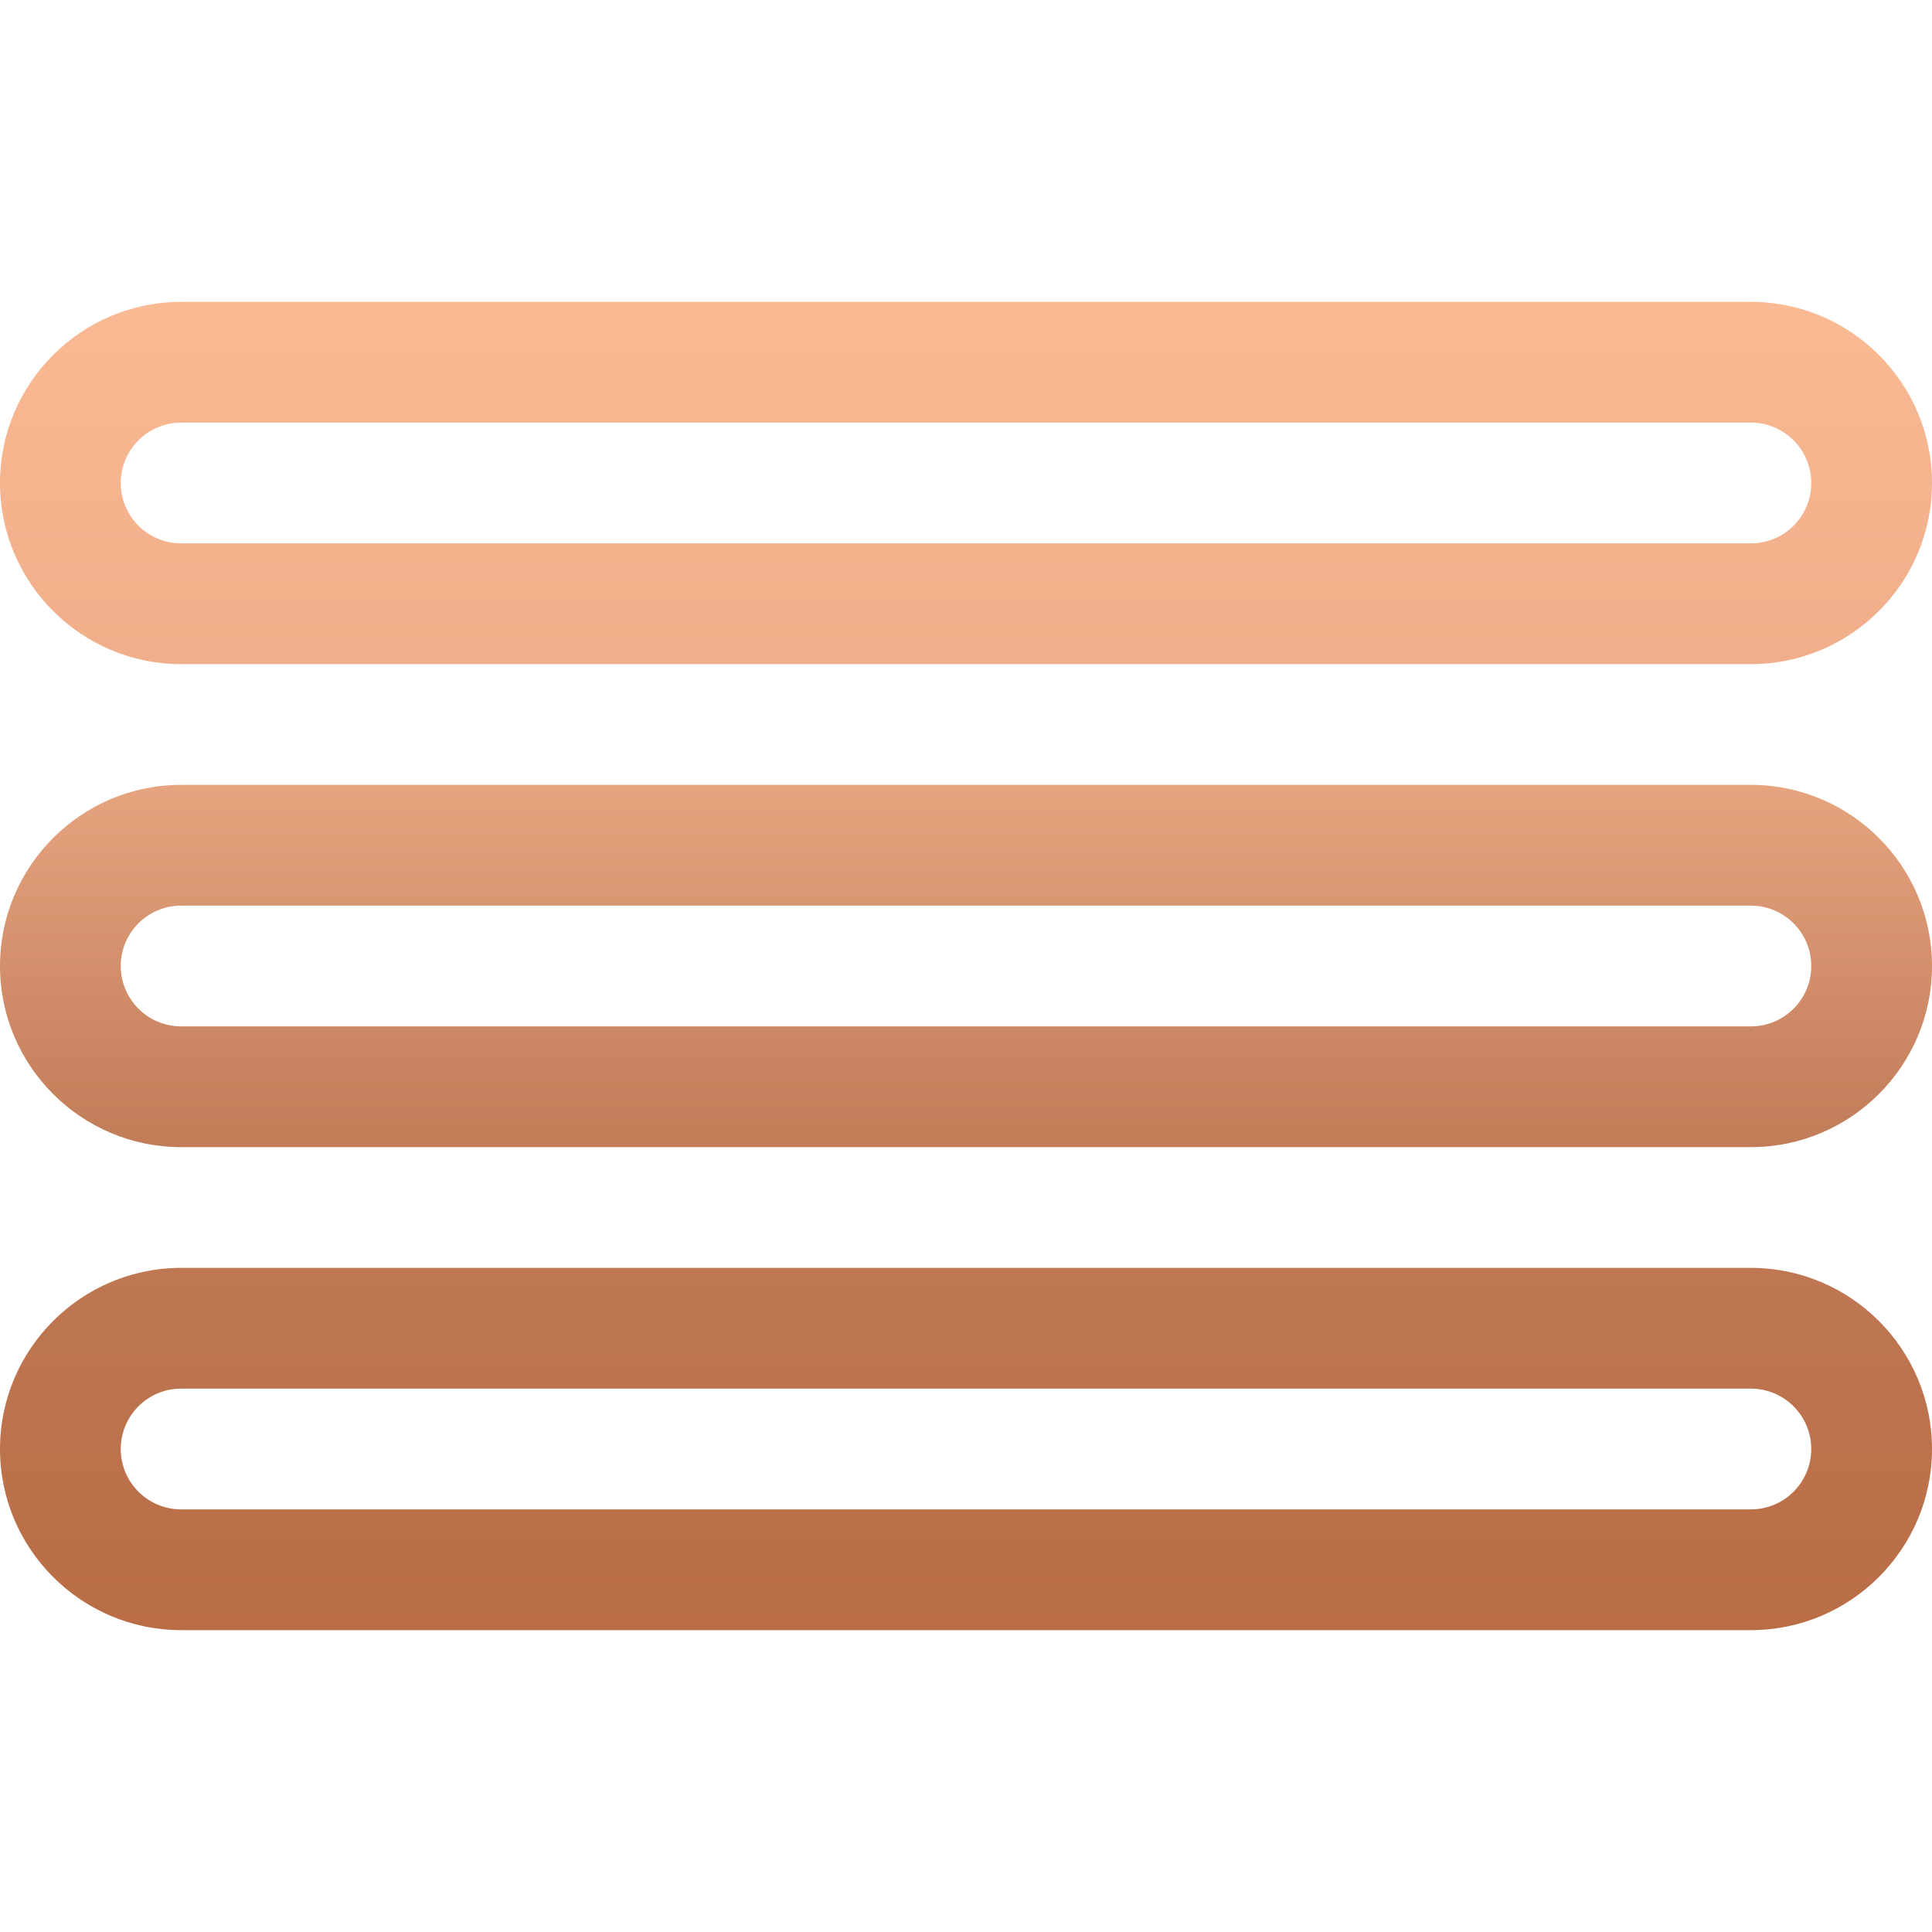 <svg width="56" height="56" viewBox="0 0 56 56" fill="none" xmlns="http://www.w3.org/2000/svg">
<path d="M5.25 19.25H50.75C53.645 19.25 56 16.895 56 14C56 11.105 53.645 8.75 50.75 8.75H5.25C2.356 8.75 0 11.105 0 14C0 16.895 2.356 19.25 5.25 19.25ZM5.25 12.25H50.75C51.716 12.25 52.5 13.036 52.5 14C52.5 14.966 51.716 15.75 50.75 15.75H5.25C4.284 15.75 3.5 14.966 3.5 14C3.5 13.036 4.284 12.25 5.25 12.25ZM50.75 22.75H5.25C2.356 22.75 0 25.105 0 28C0 30.895 2.356 33.25 5.25 33.25H50.75C53.645 33.25 56 30.895 56 28C56 25.105 53.645 22.75 50.75 22.75ZM50.75 29.75H5.25C4.284 29.75 3.5 28.966 3.5 28C3.5 27.034 4.284 26.25 5.25 26.25H50.75C51.716 26.25 52.5 27.034 52.5 28C52.5 28.966 51.716 29.75 50.75 29.75ZM50.75 36.75H5.25C2.356 36.75 0 39.105 0 42C0 44.895 2.356 47.25 5.25 47.25H50.75C53.645 47.25 56 44.895 56 42C56 39.105 53.645 36.75 50.75 36.75ZM50.75 43.75H5.25C4.284 43.75 3.5 42.966 3.5 42C3.5 41.034 4.284 40.25 5.25 40.25H50.75C51.716 40.25 52.5 41.034 52.5 42C52.5 42.966 51.716 43.75 50.75 43.75Z" fill="url(#paint0_linear_20_111)"/>
<defs>
<linearGradient id="paint0_linear_20_111" x1="28" y1="8.75" x2="28" y2="47.25" gradientUnits="userSpaceOnUse">
<stop stop-color="#F9B992"/>
<stop offset="0.292" stop-color="#EFAE89"/>
<stop offset="0.646" stop-color="#BF7A56"/>
<stop offset="1" stop-color="#BA6D45"/>
</linearGradient>
</defs>
</svg>

